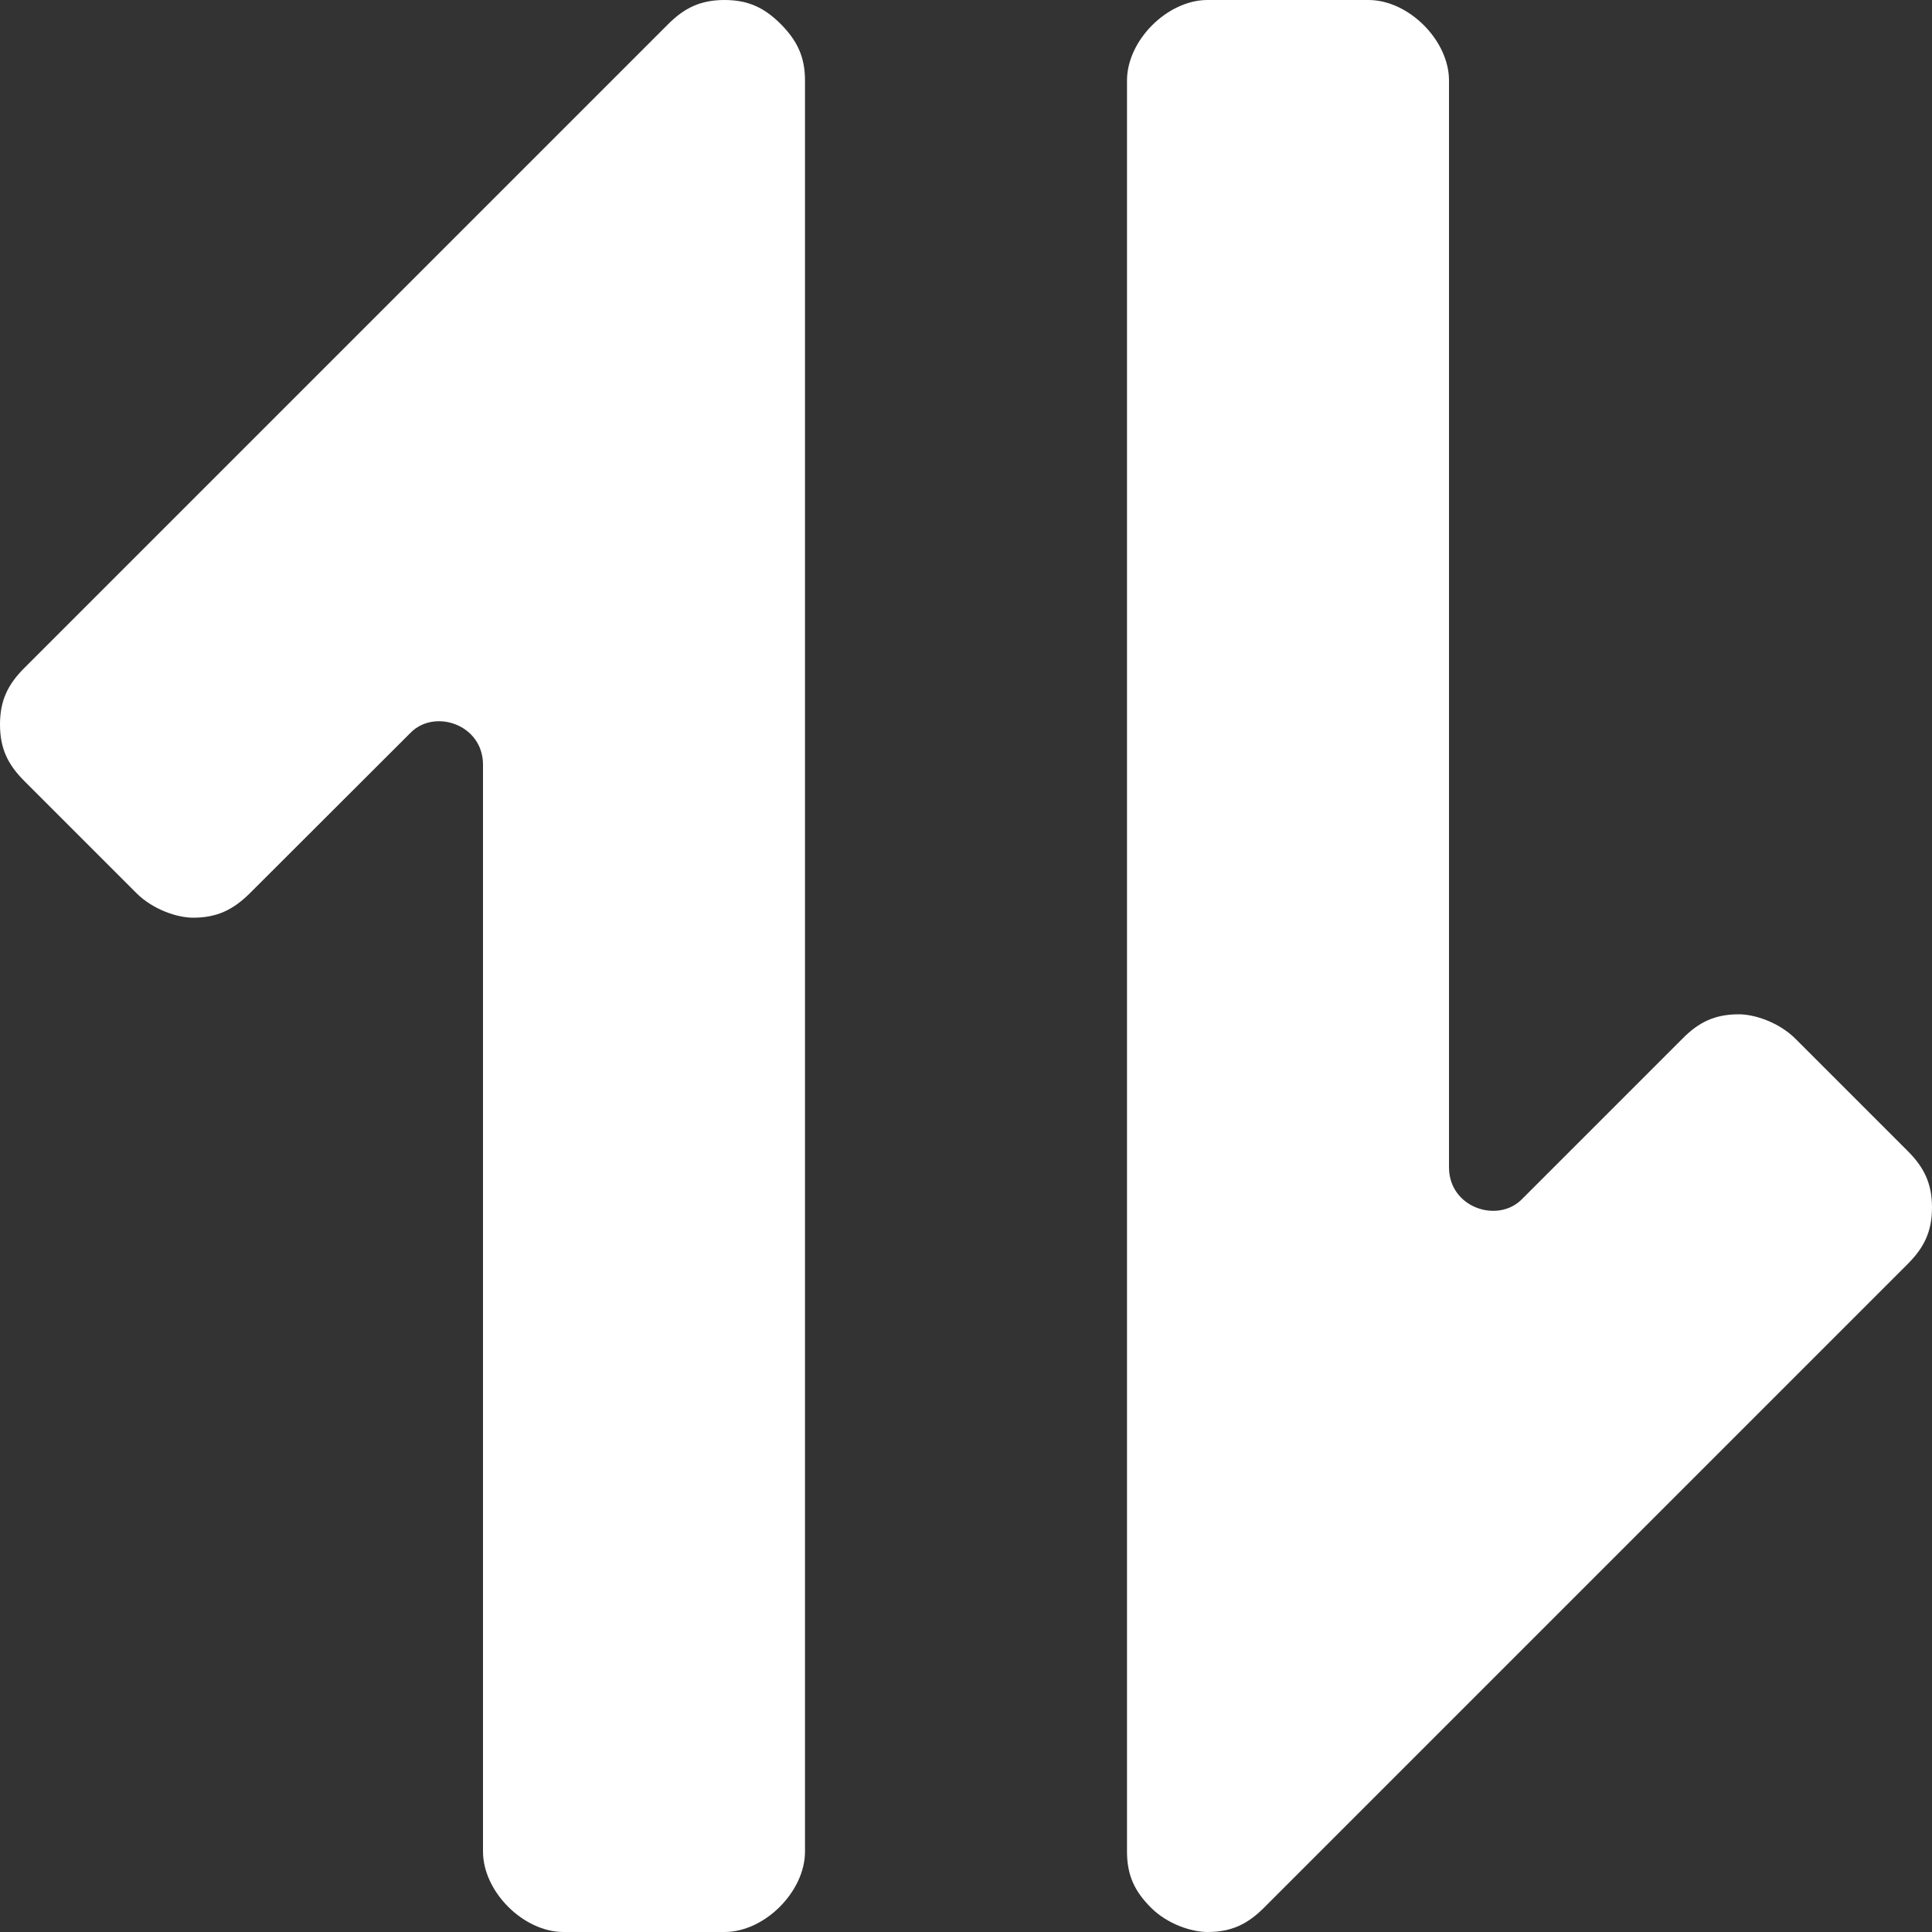 <?xml version="1.0" encoding="UTF-8"?>
<svg width="9px" height="9px" viewBox="0 0 9 9" version="1.1" xmlns="http://www.w3.org/2000/svg" xmlns:xlink="http://www.w3.org/1999/xlink">
    <rect x="0" y="0" width="9" height="9" fill="#333333" stroke="none"/>
    <!-- Generator: Sketch 52.5 (67469) - http://www.bohemiancoding.com/sketch -->
    <title>sort</title>
    <desc>Created with Sketch.</desc>
    <g id="Page-1" stroke="none" stroke-width="1" fill="none" fill-rule="evenodd">
        <g id="13.-BM-receving-an-event" transform="translate(-711, -317)" fill="#FFFFFF" fill-rule="nonzero">
            <g id="Group-10-Copy-2" transform="translate(642, 313)">
                <g id="Group-11">
                    <g id="sort" transform="translate(69, 4)">
                        <path d="M3.375,0 C3.263,0 3.188,0.037 3.112,0.113 L0.113,3.112 C0.037,3.188 0,3.263 0,3.375 C0,3.487 0.037,3.562 0.113,3.638 L0.637,4.162 C0.713,4.237 0.825,4.275 0.9,4.275 C1.012,4.275 1.087,4.237 1.163,4.162 L1.913,3.413 C2.025,3.3 2.25,3.375 2.25,3.562 L2.25,8.625 C2.25,8.812 2.438,9 2.625,9 L3.375,9 C3.562,9 3.75,8.812 3.75,8.625 L3.75,0.375 C3.75,0.263 3.712,0.188 3.638,0.113 C3.562,0.037 3.487,0 3.375,0 Z" id="Path"></path>
                        <path d="M8.887,5.362 L8.363,4.838 C8.287,4.763 8.175,4.725 8.1,4.725 C7.987,4.725 7.912,4.763 7.838,4.838 L7.088,5.588 C6.975,5.7 6.75,5.625 6.75,5.438 L6.75,0.375 C6.75,0.188 6.562,0 6.375,0 L5.625,0 C5.438,0 5.25,0.188 5.25,0.375 L5.25,8.625 C5.25,8.738 5.287,8.812 5.362,8.887 C5.438,8.963 5.55,9 5.625,9 C5.737,9 5.812,8.963 5.888,8.887 L8.887,5.888 C8.963,5.812 9,5.737 9,5.625 C9,5.513 8.963,5.438 8.887,5.362 Z" id="Path"></path>
                    </g>
                </g>
            </g>
        </g>
    </g>
</svg>